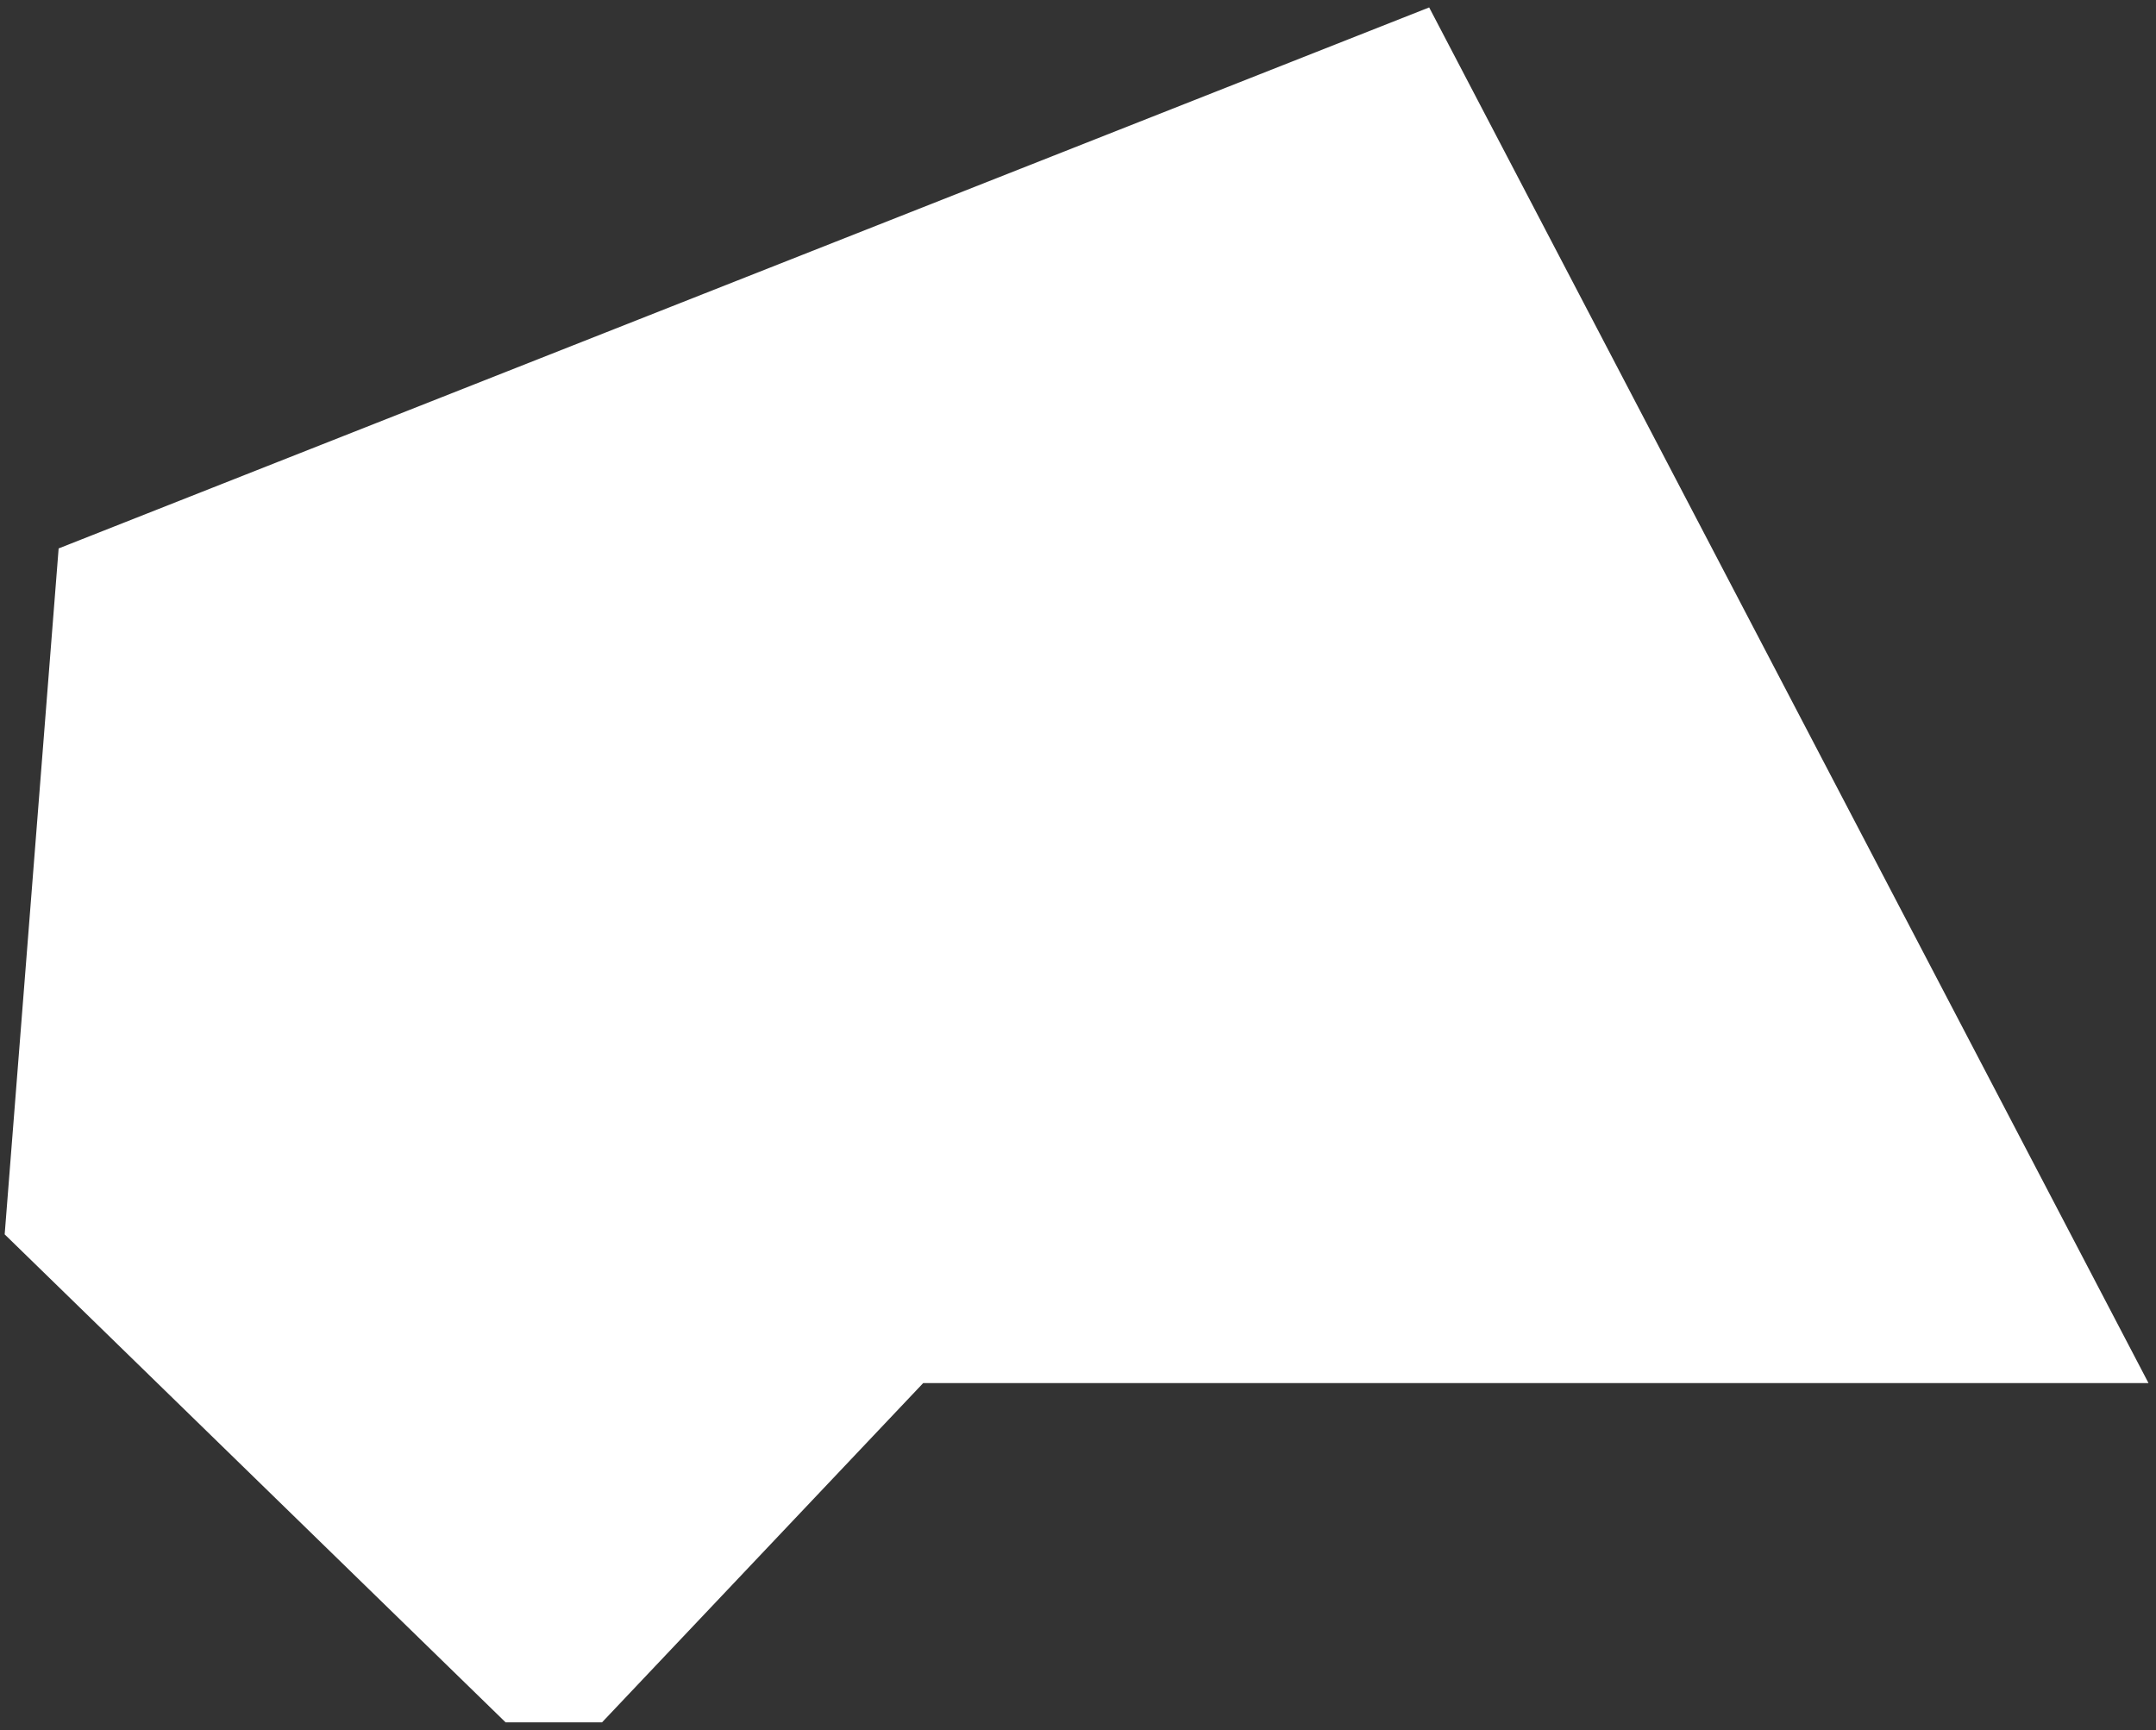 <?xml version="1.0" encoding="UTF-8"?>
<svg width="238px" height="191px" viewBox="0 0 238 191" version="1.1" xmlns="http://www.w3.org/2000/svg" xmlns:xlink="http://www.w3.org/1999/xlink">
    <rect x="0" y="0" width="238" height="191" fill="#333333" stroke="none"/>
    <!-- Generator: Sketch 51.3 (57544) - http://www.bohemiancoding.com/sketch -->
    <title>Fill 45</title>
    <desc>Created with Sketch.</desc>
    <defs></defs>
    <g id="Page-1" stroke="none" stroke-width="1" fill="none" fill-rule="evenodd">
        <g id="Group-51" transform="translate(-999, -27)" fill="#FFFFFF">
            <polygon id="Fill-45" points="1054.813 217.126 999.516 163.259 1005.473 87.54 1156.765 27.82 1236.174 179.678 1100.908 179.678 1065.459 217.126"></polygon>
        </g>
    </g>
</svg>